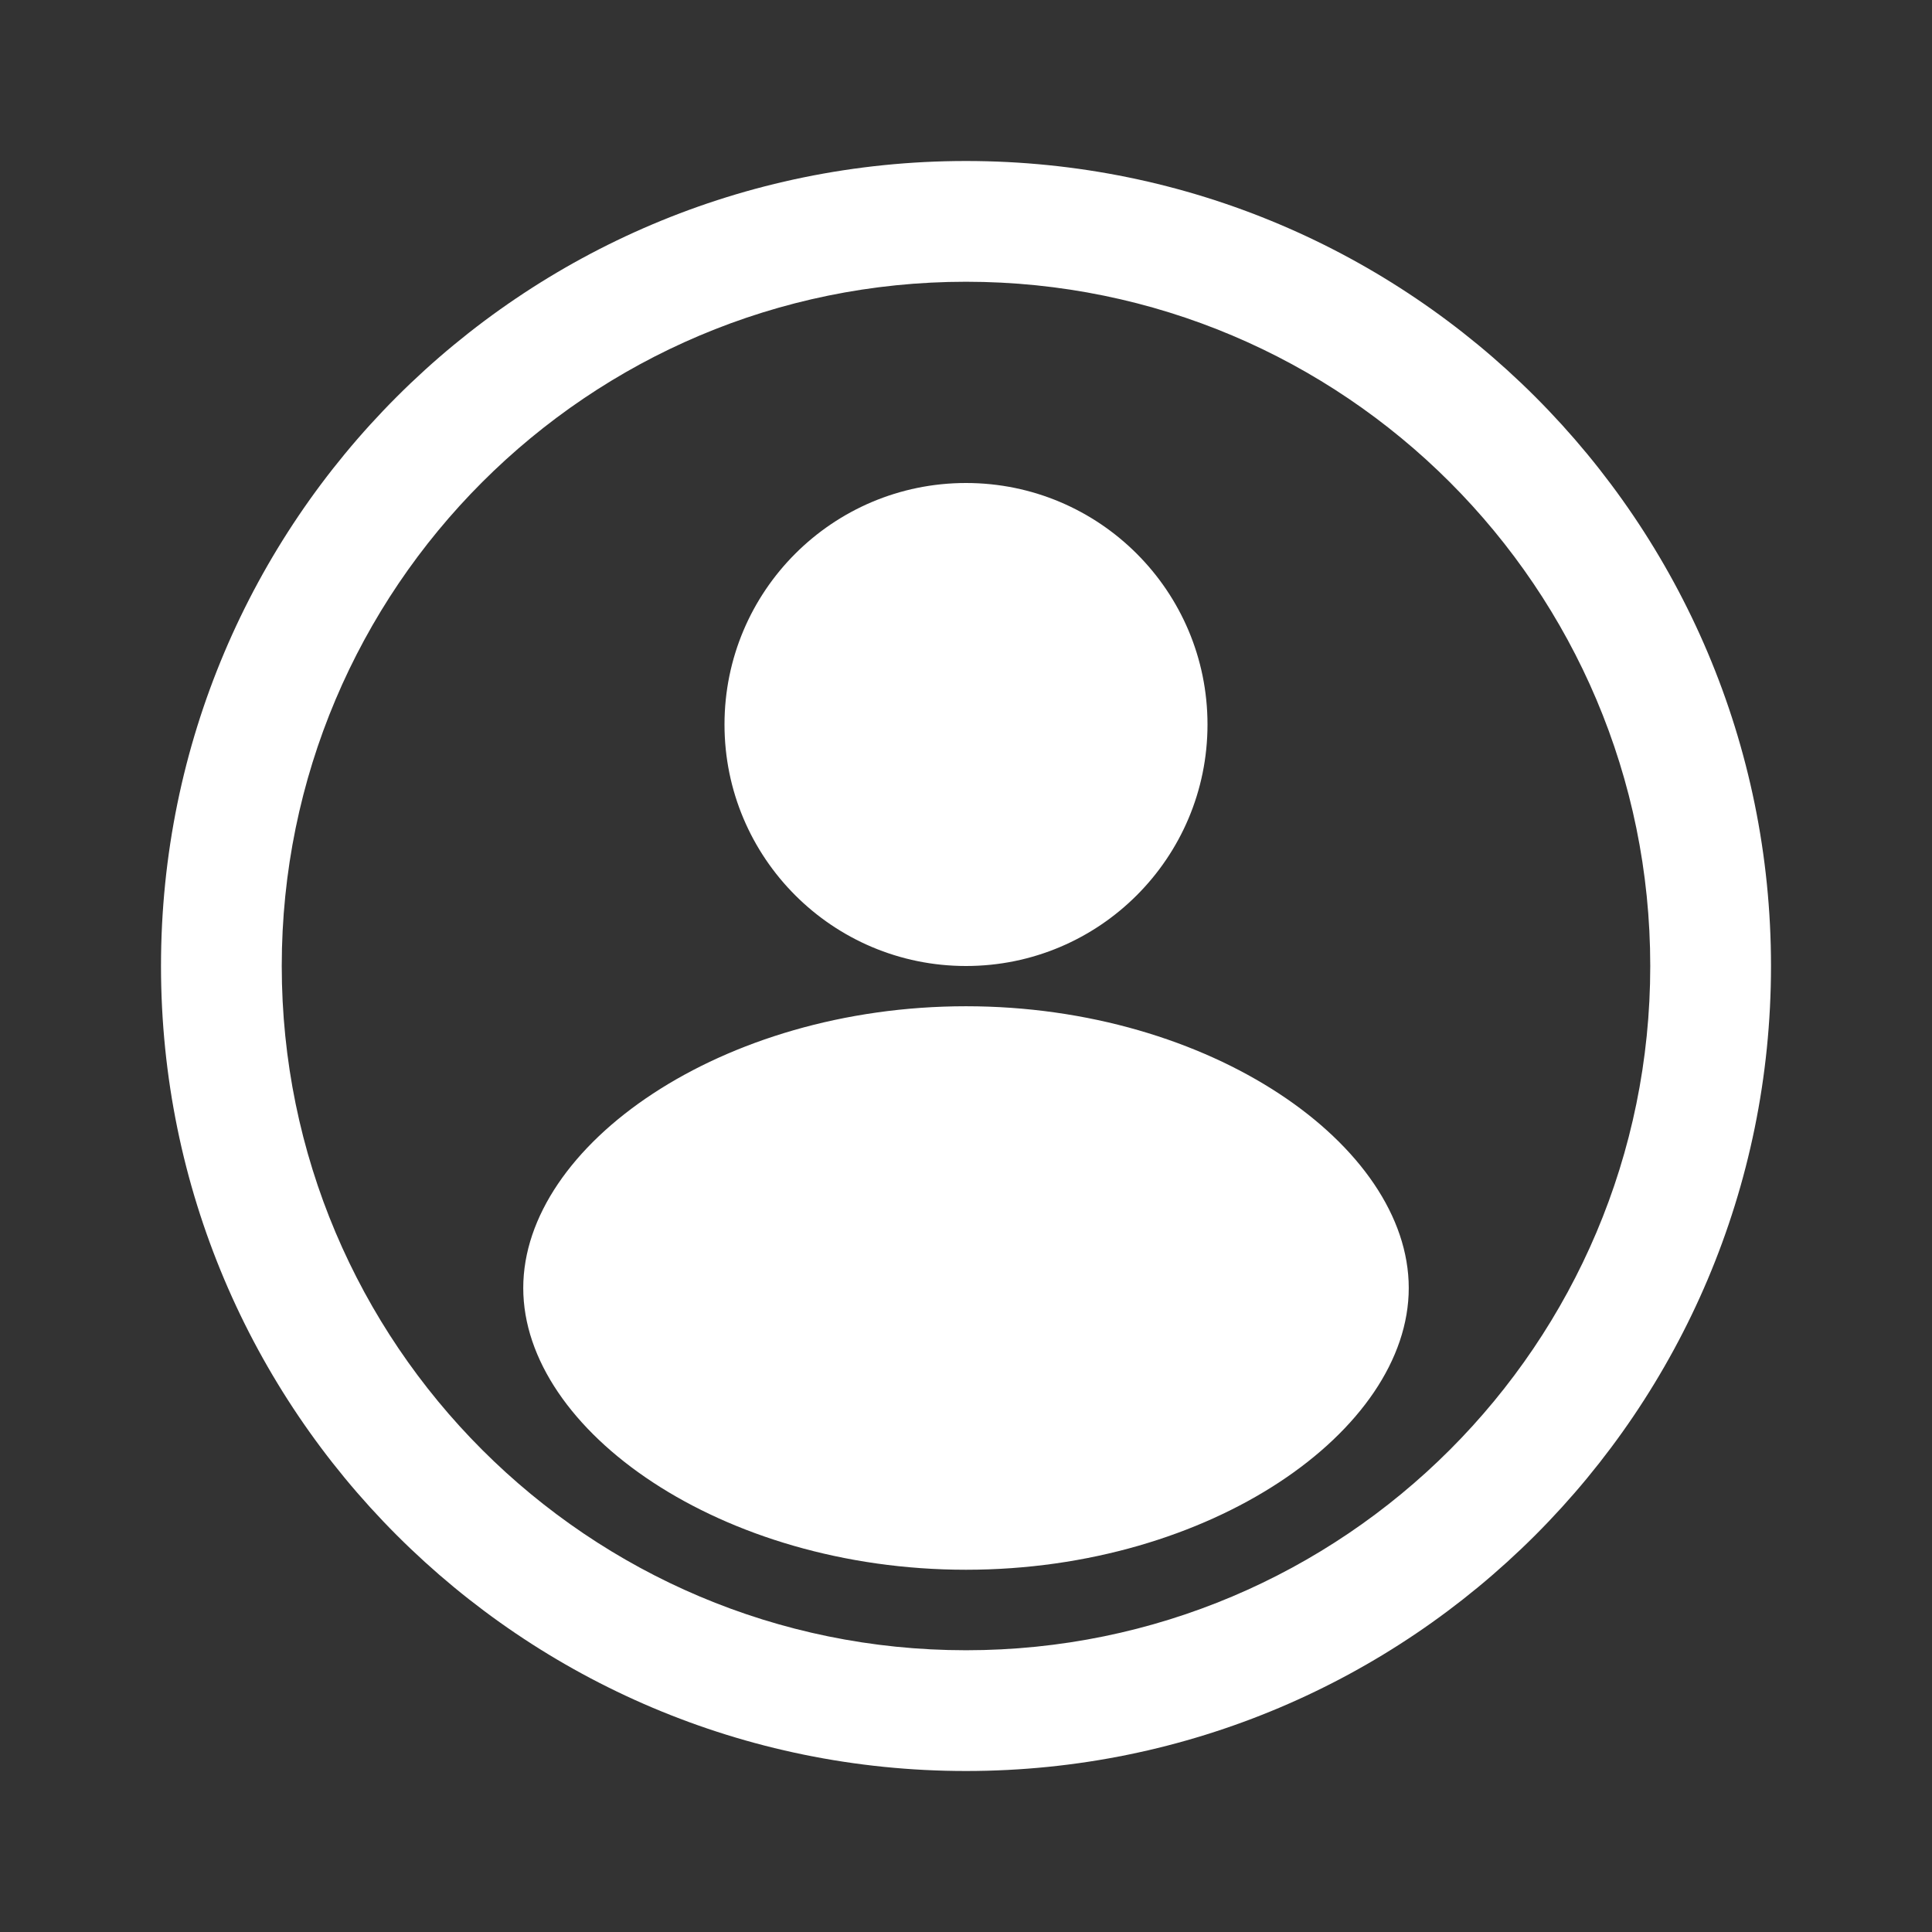 <!DOCTYPE svg PUBLIC "-//W3C//DTD SVG 1.1//EN" "http://www.w3.org/Graphics/SVG/1.1/DTD/svg11.dtd">
<!-- Uploaded to: SVG Repo, www.svgrepo.com, Transformed by: SVG Repo Mixer Tools -->
<svg width="800px" height="800px" viewBox="0 0 24 24" xmlns="http://www.w3.org/2000/svg" fill="#ffffff" stroke="#ffffff" stroke-width="0">
<rect x="0" y="0" width="24" height="24" fill="#333333" stroke="none"/>
<g id="SVGRepo_bgCarrier" stroke-width="0"/>
<g id="SVGRepo_tracerCarrier" stroke-linecap="round" stroke-linejoin="round"/>
<g id="SVGRepo_iconCarrier"> <rect x="0" fill="none" width="24" height="24"/> <g> <path d="M12 2C6.477 2 2 6.477 2 12s4.477 10 10 10 10-4.477 10-10S17.523 2 12 2zm0 18.5c-4.694 0-8.5-3.806-8.5-8.5S7.306 3.5 12 3.5s8.5 3.806 8.5 8.5-3.806 8.5-8.5 8.5zm0-8c-3.038 0-5.5 1.728-5.5 3.5s2.462 3.5 5.5 3.5 5.5-1.728 5.5-3.5-2.462-3.5-5.5-3.5zm0-.5c1.657 0 3-1.343 3-3s-1.343-3-3-3-3 1.343-3 3 1.343 3 3 3z"/> </g> </g>
</svg>